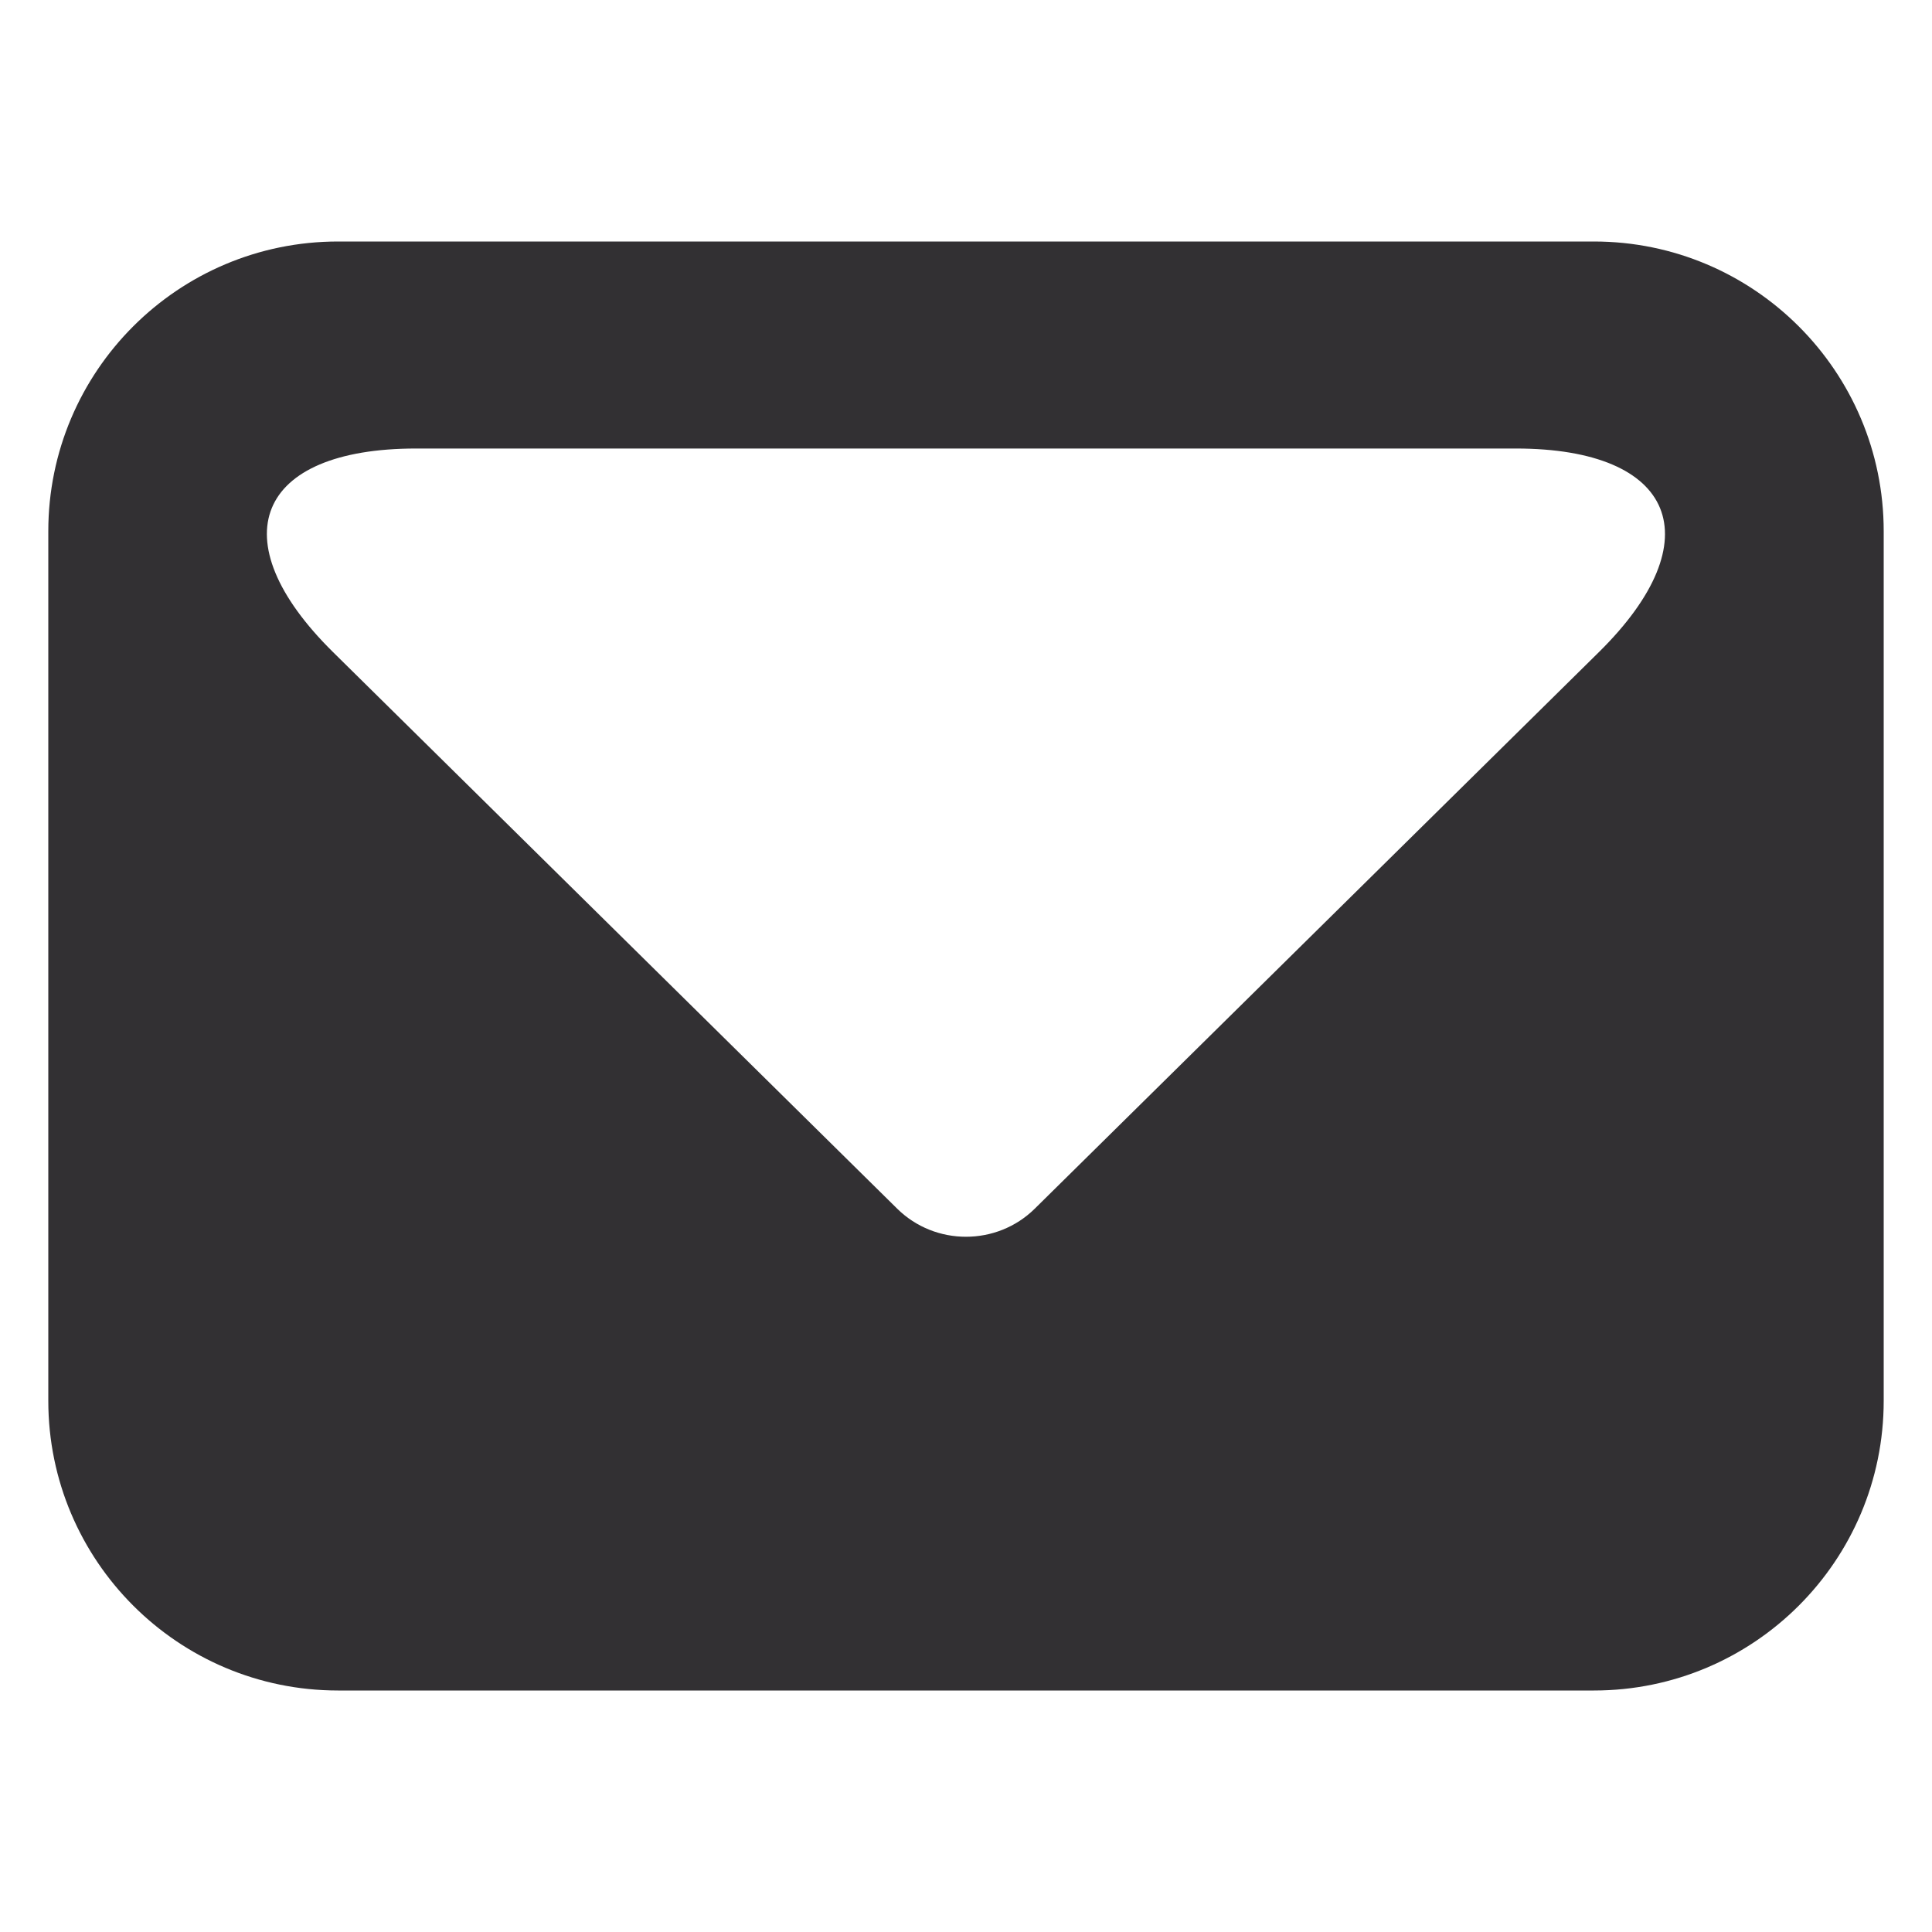 <?xml version="1.0" encoding="UTF-8" standalone="no"?>
<svg width="40px" height="40px" viewBox="0 0 40 40" version="1.1" xmlns="http://www.w3.org/2000/svg" xmlns:xlink="http://www.w3.org/1999/xlink" xmlns:sketch="http://www.bohemiancoding.com/sketch/ns">
    <!-- Generator: Sketch 3.3.3 (12072) - http://www.bohemiancoding.com/sketch -->
    <title>email-icon</title>
    <desc>Created with Sketch.</desc>
    <defs></defs>
    <g id="Page-1" stroke="none" stroke-width="1" fill="none" fill-rule="evenodd" sketch:type="MSPage">
        <g id="email-icon" sketch:type="MSArtboardGroup" fill="#323033">
            <path d="M1,10.999 C1,7.686 3.687,5 7,5 L33,5 C36.314,5 39,7.689 39,10.999 L39,29.001 C39,32.314 36.313,35 33,35 L7,35 C3.686,35 1,32.311 1,29.001 L1,10.999 Z M18.577,25.026 C19.363,25.8 20.638,25.798 21.422,25.026 L33.104,13.501 C35.464,11.173 34.693,9.286 31.383,9.286 L8.616,9.286 C5.305,9.286 4.531,11.169 6.895,13.501 L18.577,25.026 Z" id="Rectangle-9-Copy" sketch:type="MSShapeGroup"></path>
        </g>
    </g>
</svg>
